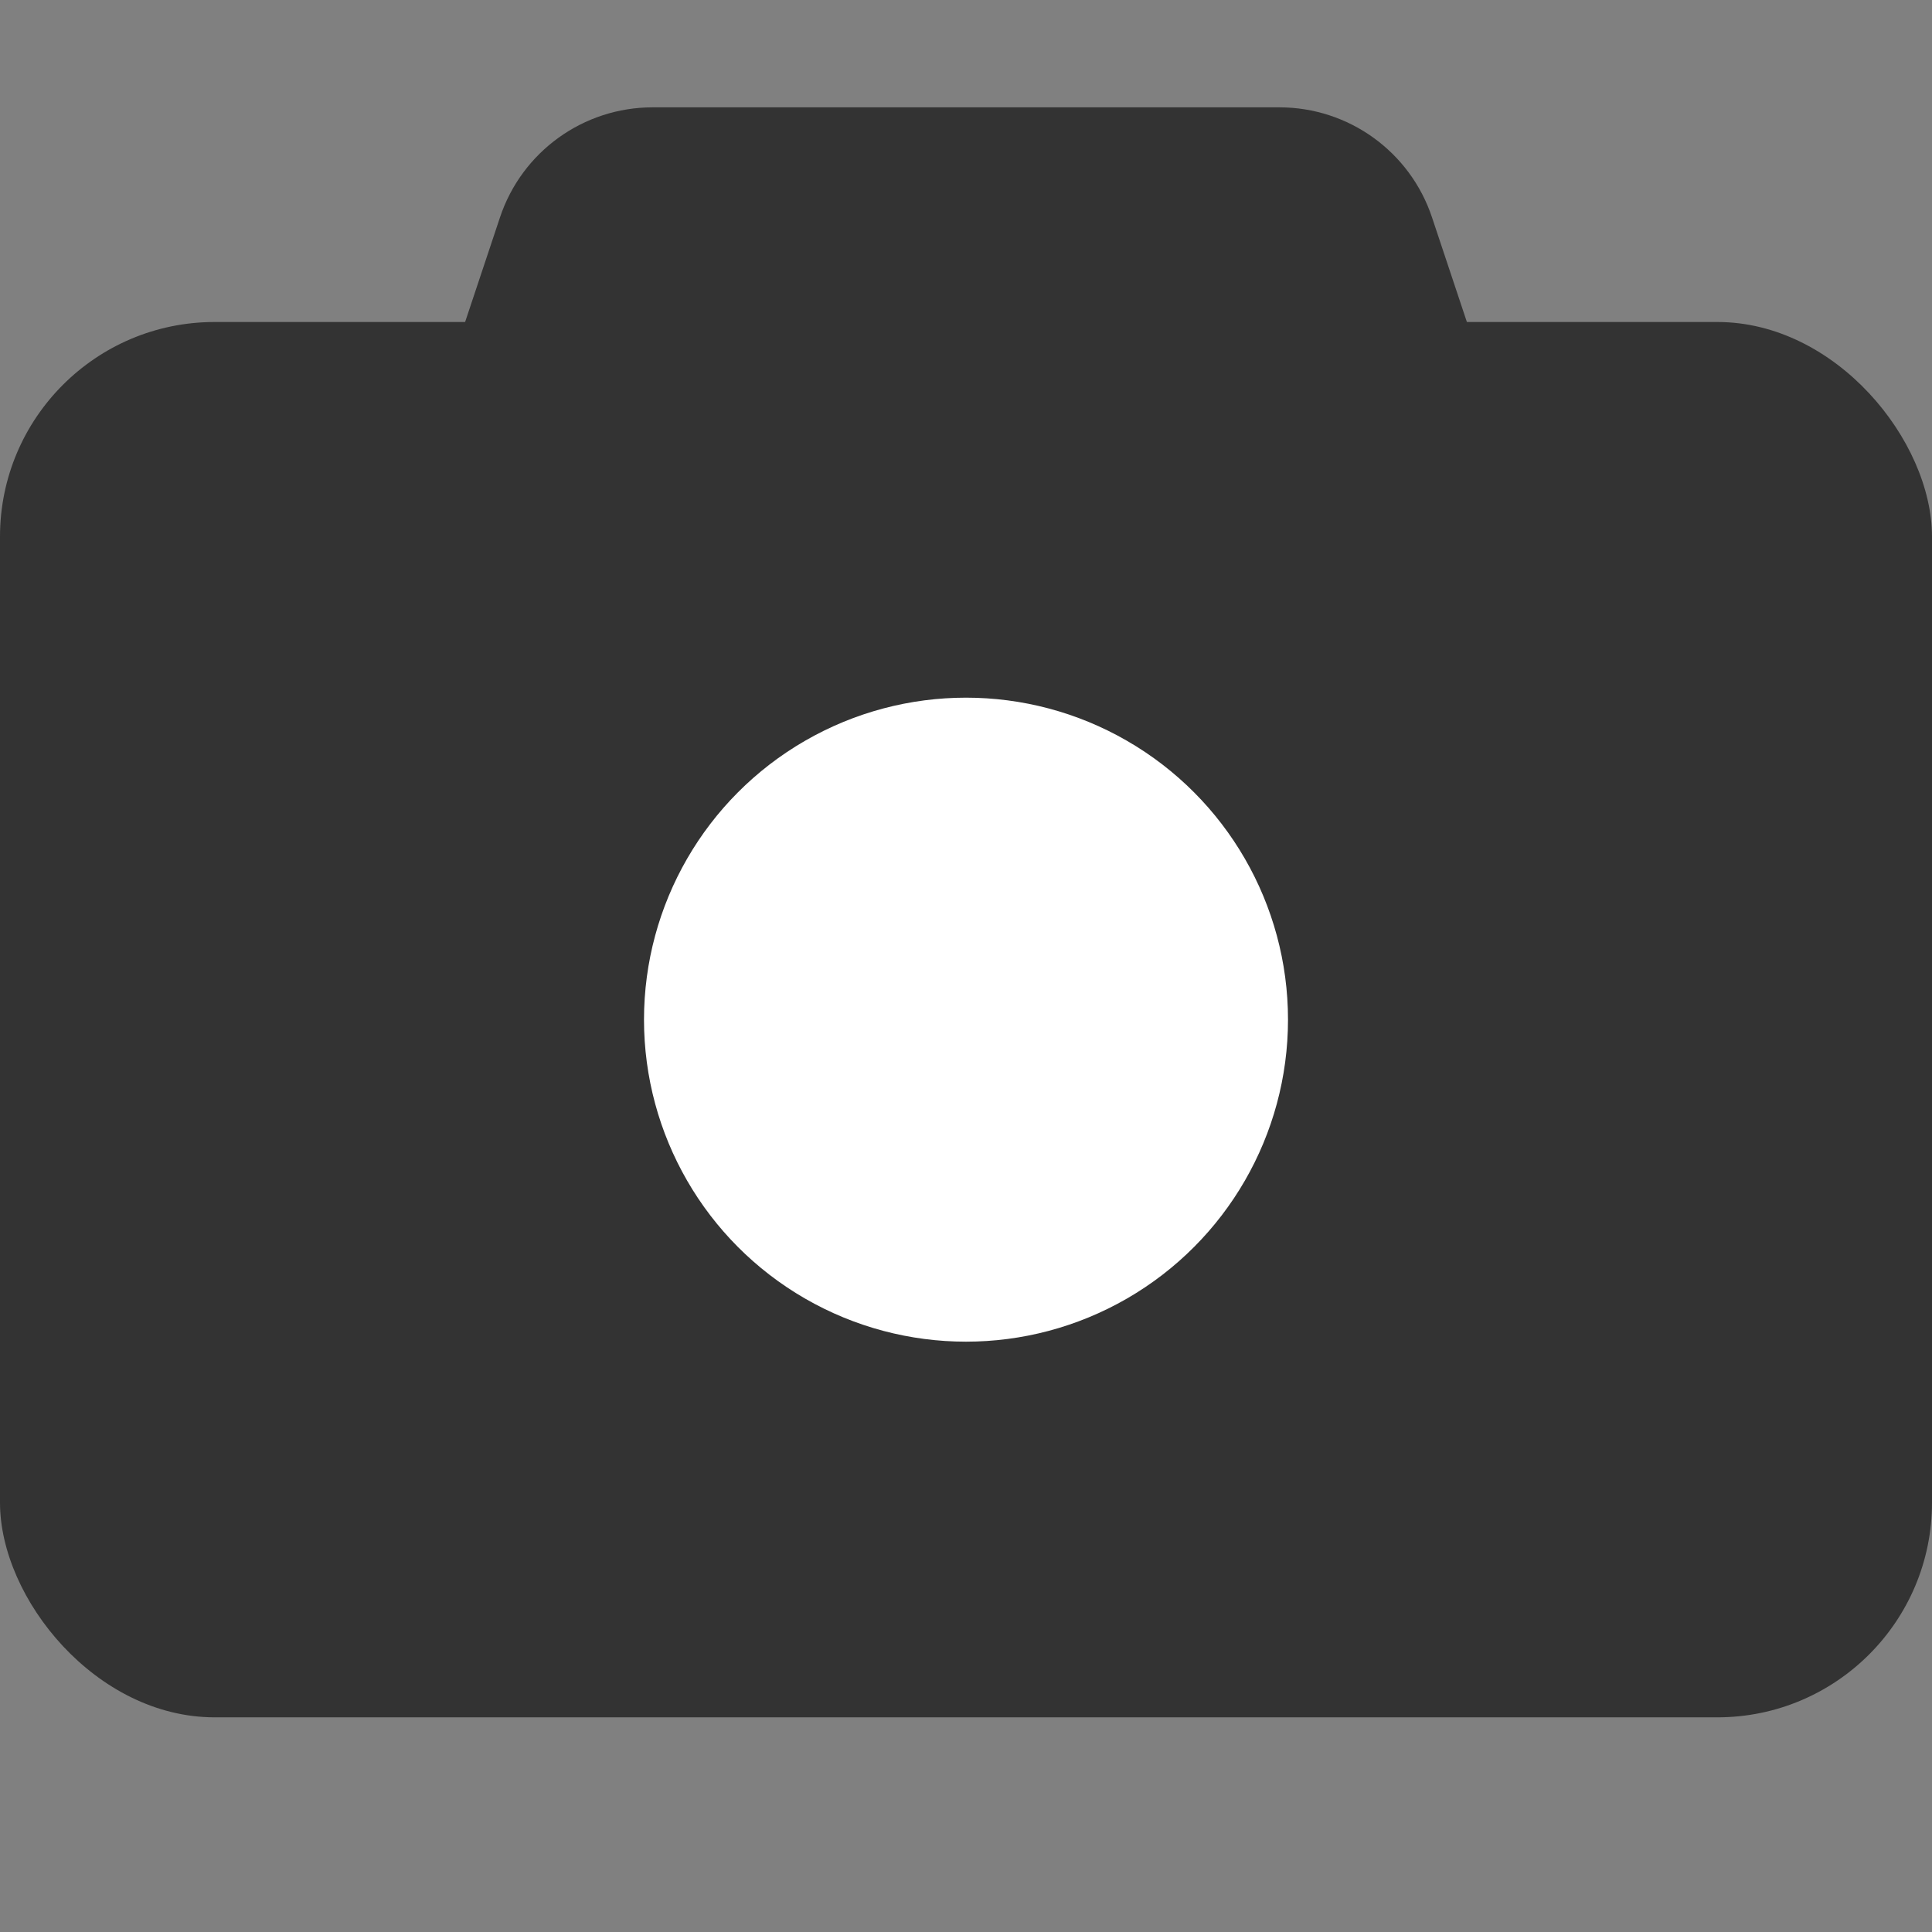 <svg width="18" height="18" viewBox="0 0 18 18" fill="none" xmlns="http://www.w3.org/2000/svg">
<rect x="0" y="0" width="18" height="18" fill="#808080" stroke="none"/>
<rect y="3" width="18" height="13" rx="2" fill="#333333"/>
<circle cx="9" cy="9.5" r="3" fill="white"/>
<path d="M4.658 2.026C4.862 1.413 5.435 1 6.081 1H11.919C12.565 1 13.138 1.413 13.342 2.026L14 4H4L4.658 2.026Z" fill="#333333"/>
</svg>
